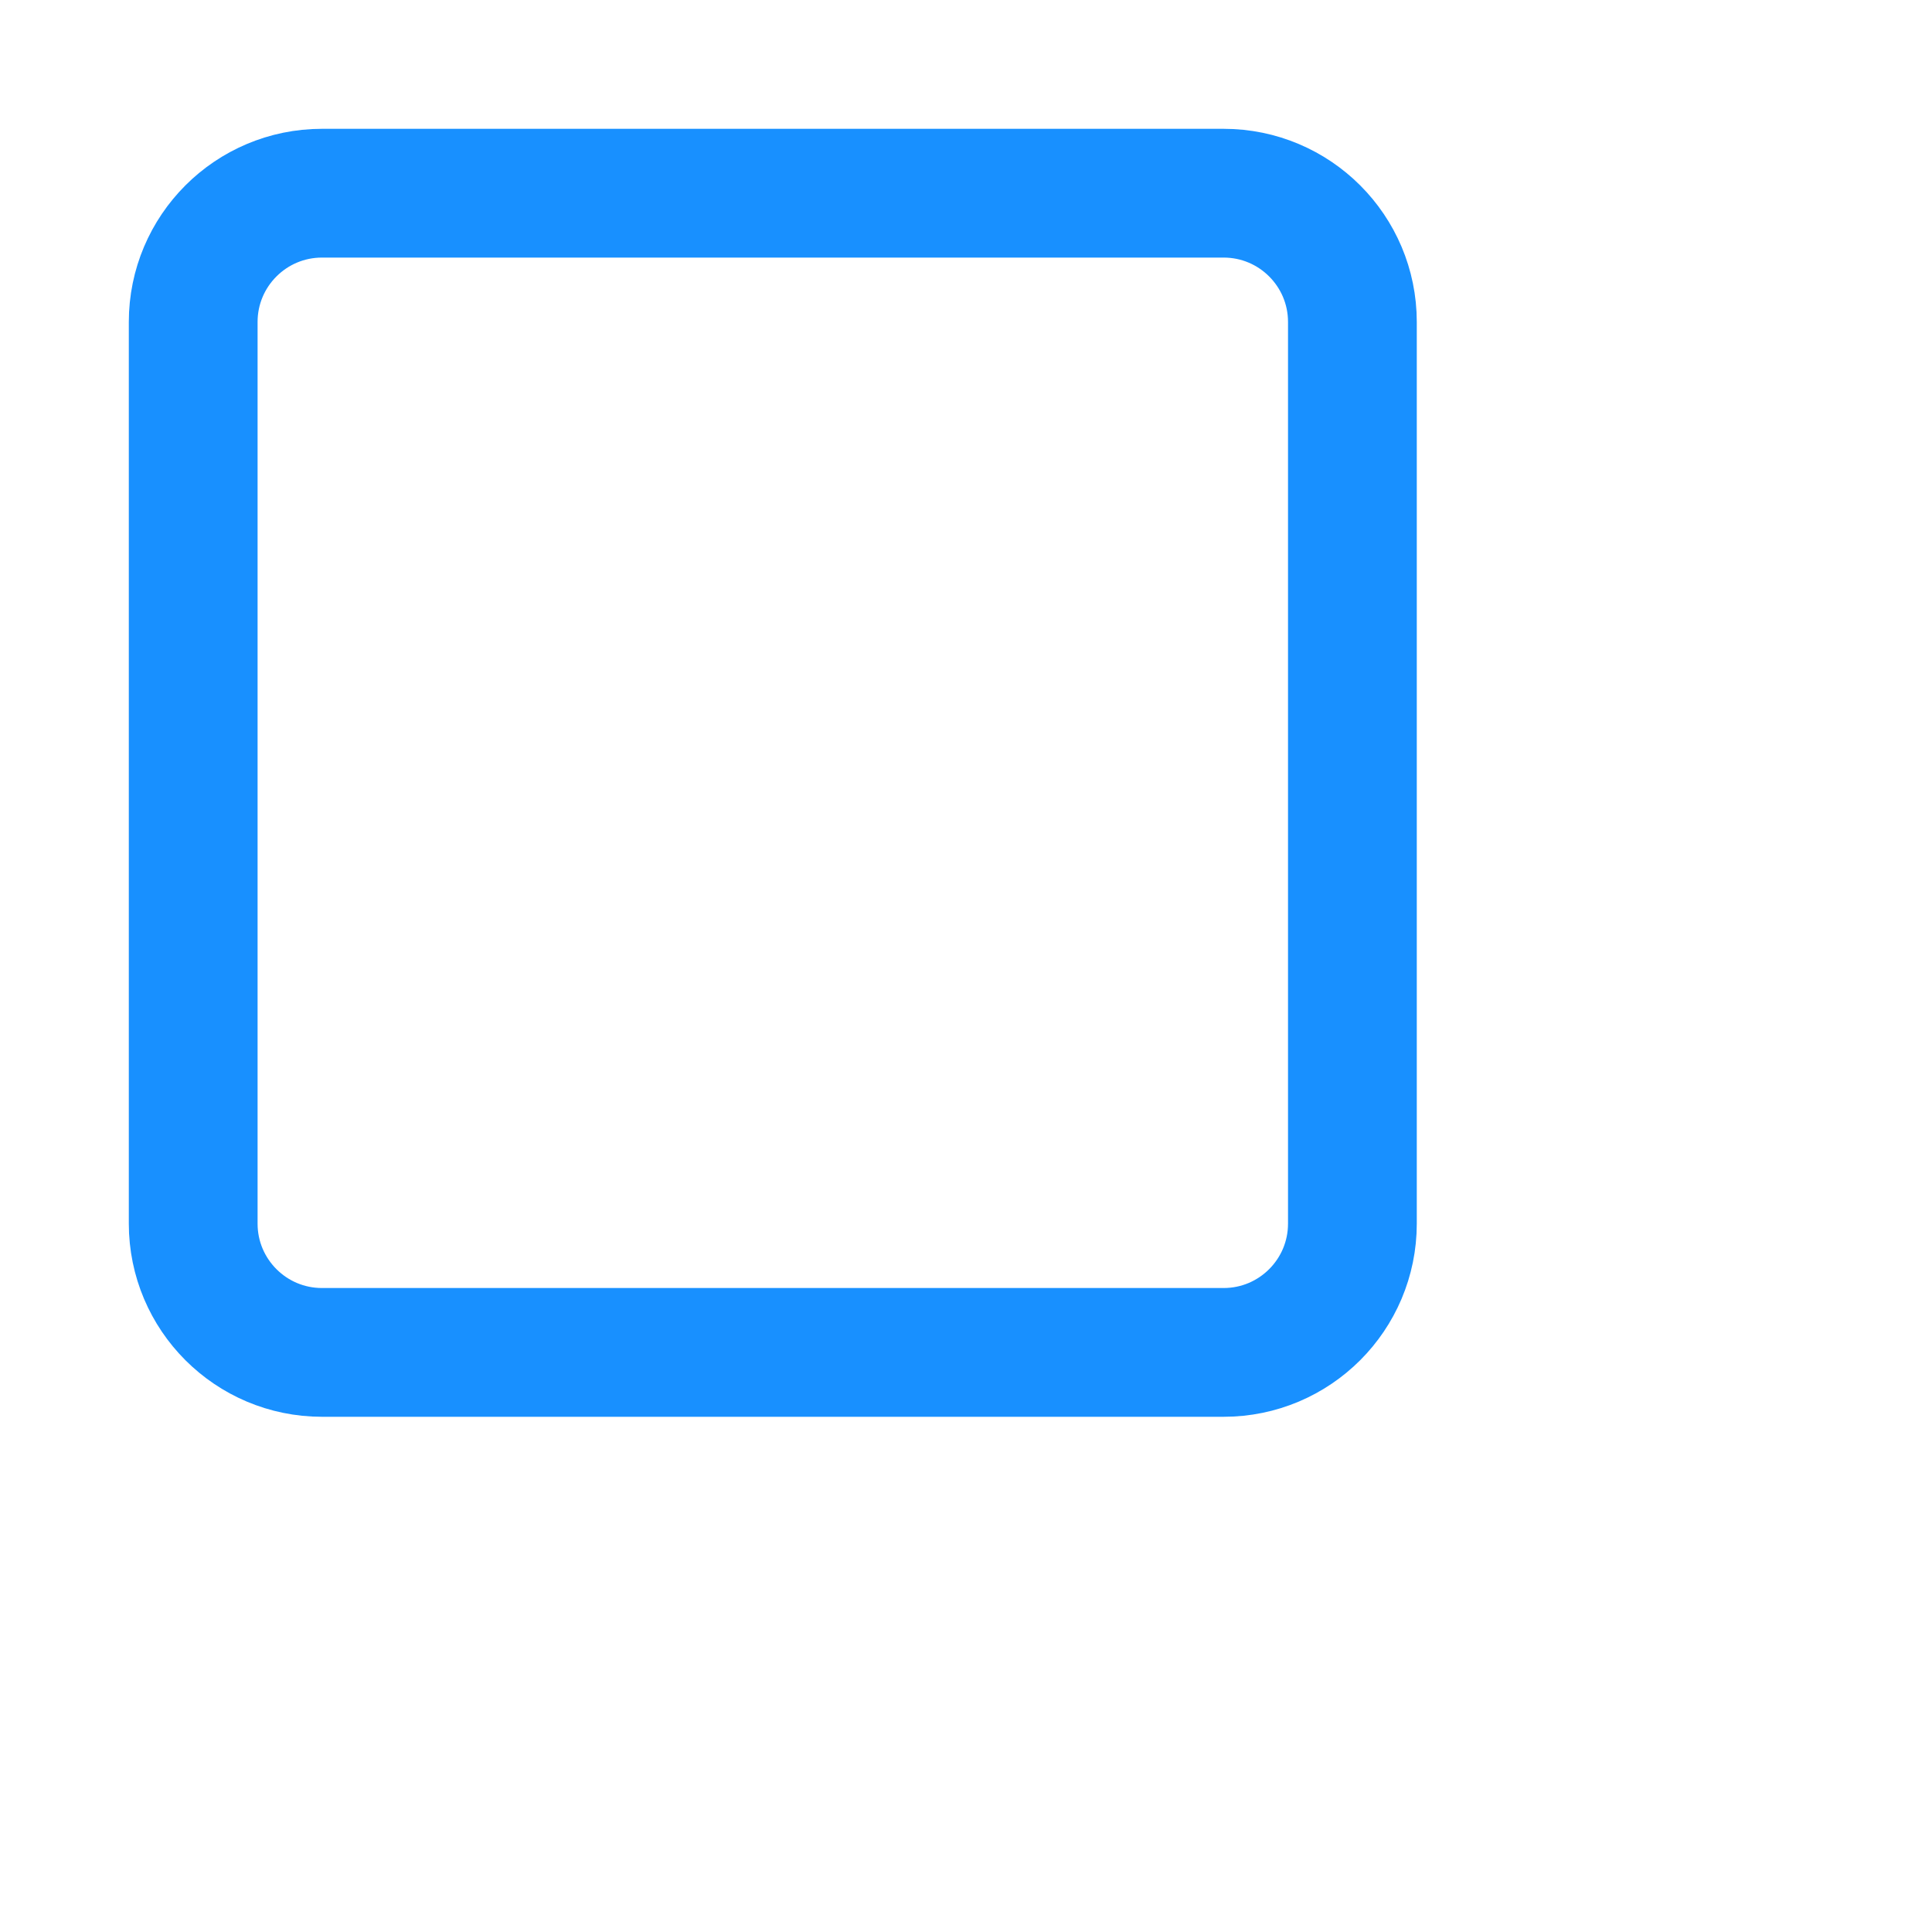 <svg viewBox="0 0 20 20" fill="none" xmlns="http://www.w3.org/2000/svg">
    <path d="M12.667 14L3.333 14C2.597 14 2 13.403 2 12.667L2 3.333C2 2.597 2.597 2 3.333 2L12.667 2C13.403 2 14 2.597 14 3.333L14 12.667C14 13.403 13.403 14 12.667 14Z" stroke="#1890FF" stroke-width="1.333" stroke-linecap="round" stroke-linejoin="round" />
    <path d="M6.668 11.333H4.668L4.668 5.333H6.668L6.668 11.333Z" stroke-width="1.333" stroke-linecap="round" stroke-linejoin="round" />
    <path d="M11.332 11.333H9.332V8H11.332V11.333Z" stroke-width="1.333" stroke-linecap="round" stroke-linejoin="round" />
</svg>